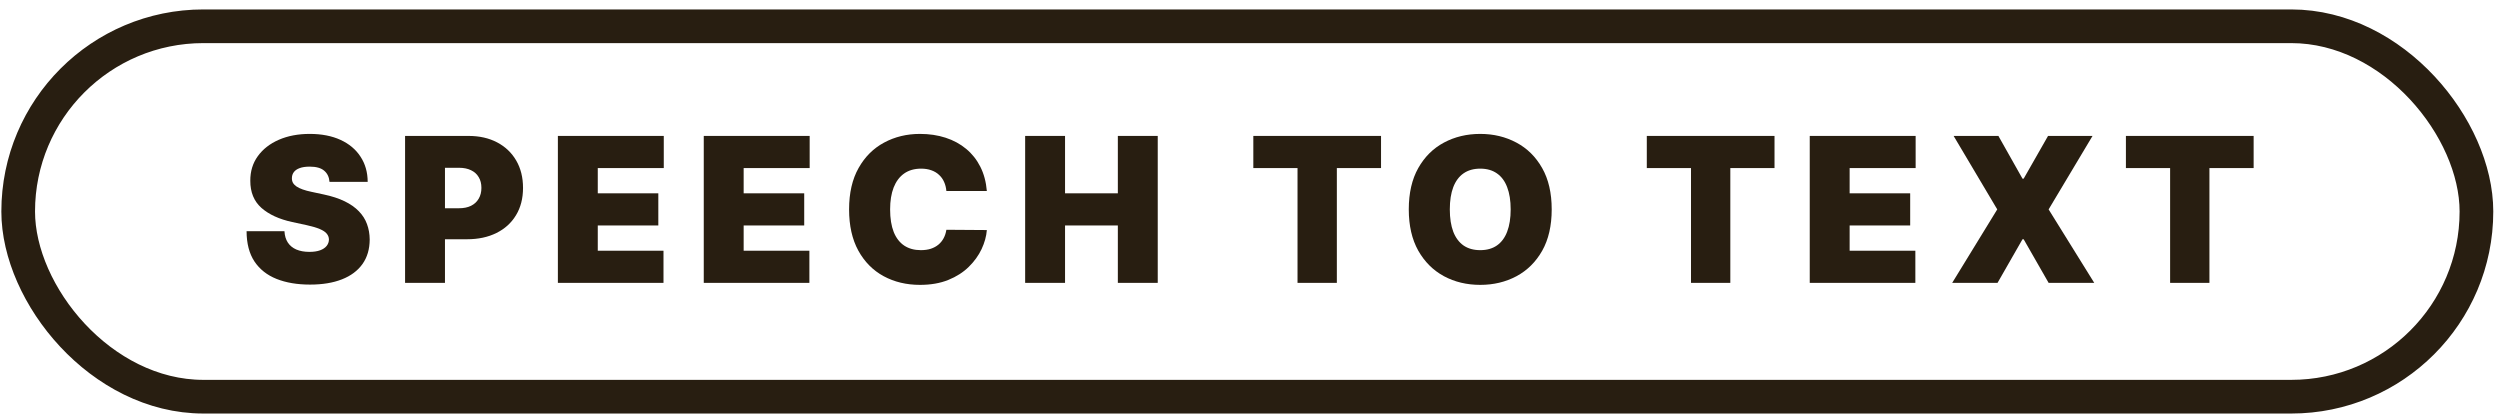 <svg width="232" height="39" viewBox="0 0 232 39" fill="none" xmlns="http://www.w3.org/2000/svg">
<path d="M30.579 16.875C30.543 16.431 30.377 16.085 30.079 15.836C29.787 15.588 29.34 15.463 28.741 15.463C28.36 15.463 28.047 15.51 27.802 15.603C27.563 15.692 27.385 15.814 27.27 15.97C27.154 16.125 27.094 16.302 27.09 16.502C27.081 16.666 27.11 16.815 27.177 16.948C27.247 17.077 27.358 17.195 27.509 17.301C27.66 17.403 27.853 17.497 28.089 17.581C28.324 17.665 28.604 17.741 28.928 17.807L30.046 18.047C30.801 18.207 31.447 18.418 31.984 18.68C32.521 18.941 32.96 19.25 33.302 19.605C33.644 19.956 33.895 20.351 34.055 20.79C34.219 21.23 34.303 21.709 34.308 22.228C34.303 23.125 34.079 23.884 33.635 24.506C33.191 25.127 32.556 25.6 31.731 25.924C30.91 26.248 29.922 26.41 28.768 26.41C27.583 26.41 26.548 26.235 25.665 25.884C24.786 25.533 24.102 24.994 23.614 24.266C23.13 23.533 22.886 22.597 22.882 21.456H26.398C26.42 21.873 26.524 22.224 26.71 22.508C26.897 22.792 27.159 23.007 27.496 23.154C27.838 23.3 28.244 23.374 28.715 23.374C29.11 23.374 29.44 23.325 29.707 23.227C29.973 23.13 30.175 22.994 30.313 22.821C30.45 22.648 30.521 22.45 30.526 22.228C30.521 22.02 30.452 21.838 30.319 21.682C30.191 21.523 29.977 21.381 29.68 21.256C29.383 21.128 28.981 21.008 28.475 20.897L27.117 20.604C25.909 20.342 24.957 19.905 24.26 19.292C23.568 18.675 23.224 17.834 23.228 16.768C23.224 15.903 23.454 15.146 23.921 14.498C24.391 13.845 25.041 13.337 25.871 12.973C26.706 12.609 27.663 12.427 28.741 12.427C29.842 12.427 30.794 12.611 31.598 12.98C32.401 13.348 33.02 13.868 33.455 14.538C33.895 15.204 34.117 15.983 34.121 16.875H30.579Z" fill="#281E11"/>
<path d="M37.591 26.25V12.614H43.477C44.489 12.614 45.374 12.813 46.134 13.213C46.893 13.612 47.483 14.174 47.905 14.898C48.326 15.621 48.537 16.467 48.537 17.434C48.537 18.411 48.32 19.256 47.885 19.971C47.454 20.686 46.848 21.236 46.067 21.622C45.29 22.009 44.382 22.202 43.344 22.202H39.828V19.325H42.598C43.033 19.325 43.404 19.25 43.71 19.099C44.021 18.944 44.258 18.724 44.422 18.44C44.591 18.156 44.675 17.82 44.675 17.434C44.675 17.044 44.591 16.711 44.422 16.436C44.258 16.156 44.021 15.943 43.71 15.796C43.404 15.646 43.033 15.57 42.598 15.57H41.293V26.25H37.591Z" fill="#281E11"/>
<path d="M51.771 26.25V12.614H61.598V15.597H55.473V17.94H61.092V20.923H55.473V23.267H61.572V26.25H51.771Z" fill="#281E11"/>
<path d="M65.309 26.25V12.614H75.137V15.597H69.011V17.94H74.631V20.923H69.011V23.267H75.111V26.25H65.309Z" fill="#281E11"/>
<path d="M91.579 17.727H87.824C87.797 17.417 87.726 17.135 87.611 16.882C87.5 16.629 87.344 16.411 87.144 16.229C86.949 16.043 86.712 15.901 86.432 15.803C86.152 15.701 85.835 15.65 85.48 15.65C84.859 15.65 84.332 15.801 83.902 16.103C83.476 16.404 83.152 16.837 82.93 17.401C82.712 17.965 82.603 18.642 82.603 19.432C82.603 20.266 82.715 20.965 82.936 21.529C83.163 22.089 83.489 22.51 83.915 22.794C84.341 23.074 84.854 23.214 85.453 23.214C85.795 23.214 86.101 23.172 86.372 23.087C86.643 22.998 86.878 22.872 87.078 22.708C87.278 22.544 87.44 22.346 87.564 22.115C87.693 21.88 87.779 21.616 87.824 21.323L91.579 21.349C91.535 21.927 91.373 22.515 91.093 23.114C90.813 23.709 90.416 24.259 89.901 24.765C89.391 25.267 88.758 25.671 88.004 25.977C87.249 26.283 86.372 26.436 85.373 26.436C84.122 26.436 82.999 26.168 82.004 25.631C81.014 25.094 80.231 24.304 79.654 23.26C79.081 22.217 78.795 20.941 78.795 19.432C78.795 17.914 79.088 16.635 79.674 15.597C80.26 14.553 81.05 13.766 82.044 13.233C83.038 12.696 84.148 12.427 85.373 12.427C86.235 12.427 87.027 12.545 87.75 12.78C88.474 13.015 89.109 13.359 89.655 13.812C90.201 14.261 90.64 14.813 90.973 15.47C91.306 16.127 91.508 16.88 91.579 17.727Z" fill="#281E11"/>
<path d="M95.134 26.25V12.614H98.836V17.94H103.736V12.614H107.438V26.25H103.736V20.923H98.836V26.25H95.134Z" fill="#281E11"/>
<path d="M116.309 15.597V12.614H128.16V15.597H124.059V26.25H120.41V15.597H116.309Z" fill="#281E11"/>
<path d="M143.998 19.432C143.998 20.95 143.703 22.231 143.113 23.274C142.522 24.312 141.725 25.1 140.722 25.637C139.719 26.17 138.6 26.436 137.366 26.436C136.123 26.436 135 26.168 133.997 25.631C132.998 25.089 132.204 24.299 131.614 23.26C131.028 22.217 130.735 20.941 130.735 19.432C130.735 17.914 131.028 16.635 131.614 15.597C132.204 14.553 132.998 13.766 133.997 13.233C135 12.696 136.123 12.427 137.366 12.427C138.6 12.427 139.719 12.696 140.722 13.233C141.725 13.766 142.522 14.553 143.113 15.597C143.703 16.635 143.998 17.914 143.998 19.432ZM140.19 19.432C140.19 18.615 140.081 17.927 139.863 17.368C139.65 16.804 139.333 16.378 138.911 16.089C138.494 15.796 137.979 15.65 137.366 15.65C136.754 15.65 136.237 15.796 135.815 16.089C135.398 16.378 135.08 16.804 134.863 17.368C134.65 17.927 134.543 18.615 134.543 19.432C134.543 20.249 134.65 20.939 134.863 21.503C135.08 22.062 135.398 22.488 135.815 22.781C136.237 23.07 136.754 23.214 137.366 23.214C137.979 23.214 138.494 23.07 138.911 22.781C139.333 22.488 139.65 22.062 139.863 21.503C140.081 20.939 140.19 20.249 140.19 19.432Z" fill="#281E11"/>
<path d="M152.823 15.597V12.614H164.675V15.597H160.574V26.25H156.925V15.597H152.823Z" fill="#281E11"/>
<path d="M167.944 26.25V12.614H177.771V15.597H171.646V17.94H177.265V20.923H171.646V23.267H177.745V26.25H167.944Z" fill="#281E11"/>
<path d="M185.451 12.614L187.688 16.582H187.795L190.058 12.614H194.187L190.112 19.432L194.346 26.25H190.112L187.795 22.202H187.688L185.371 26.25H181.163L185.344 19.432L181.296 12.614H185.451Z" fill="#281E11"/>
<path d="M197.285 15.597V12.614H209.137V15.597H205.035V26.25H201.387V15.597H197.285Z" fill="#281E11"/>
<rect x="1.688" y="2.438" width="228.125" height="34.375" rx="17.188" stroke="#281E11" stroke-width="3.125"/>
</svg>
